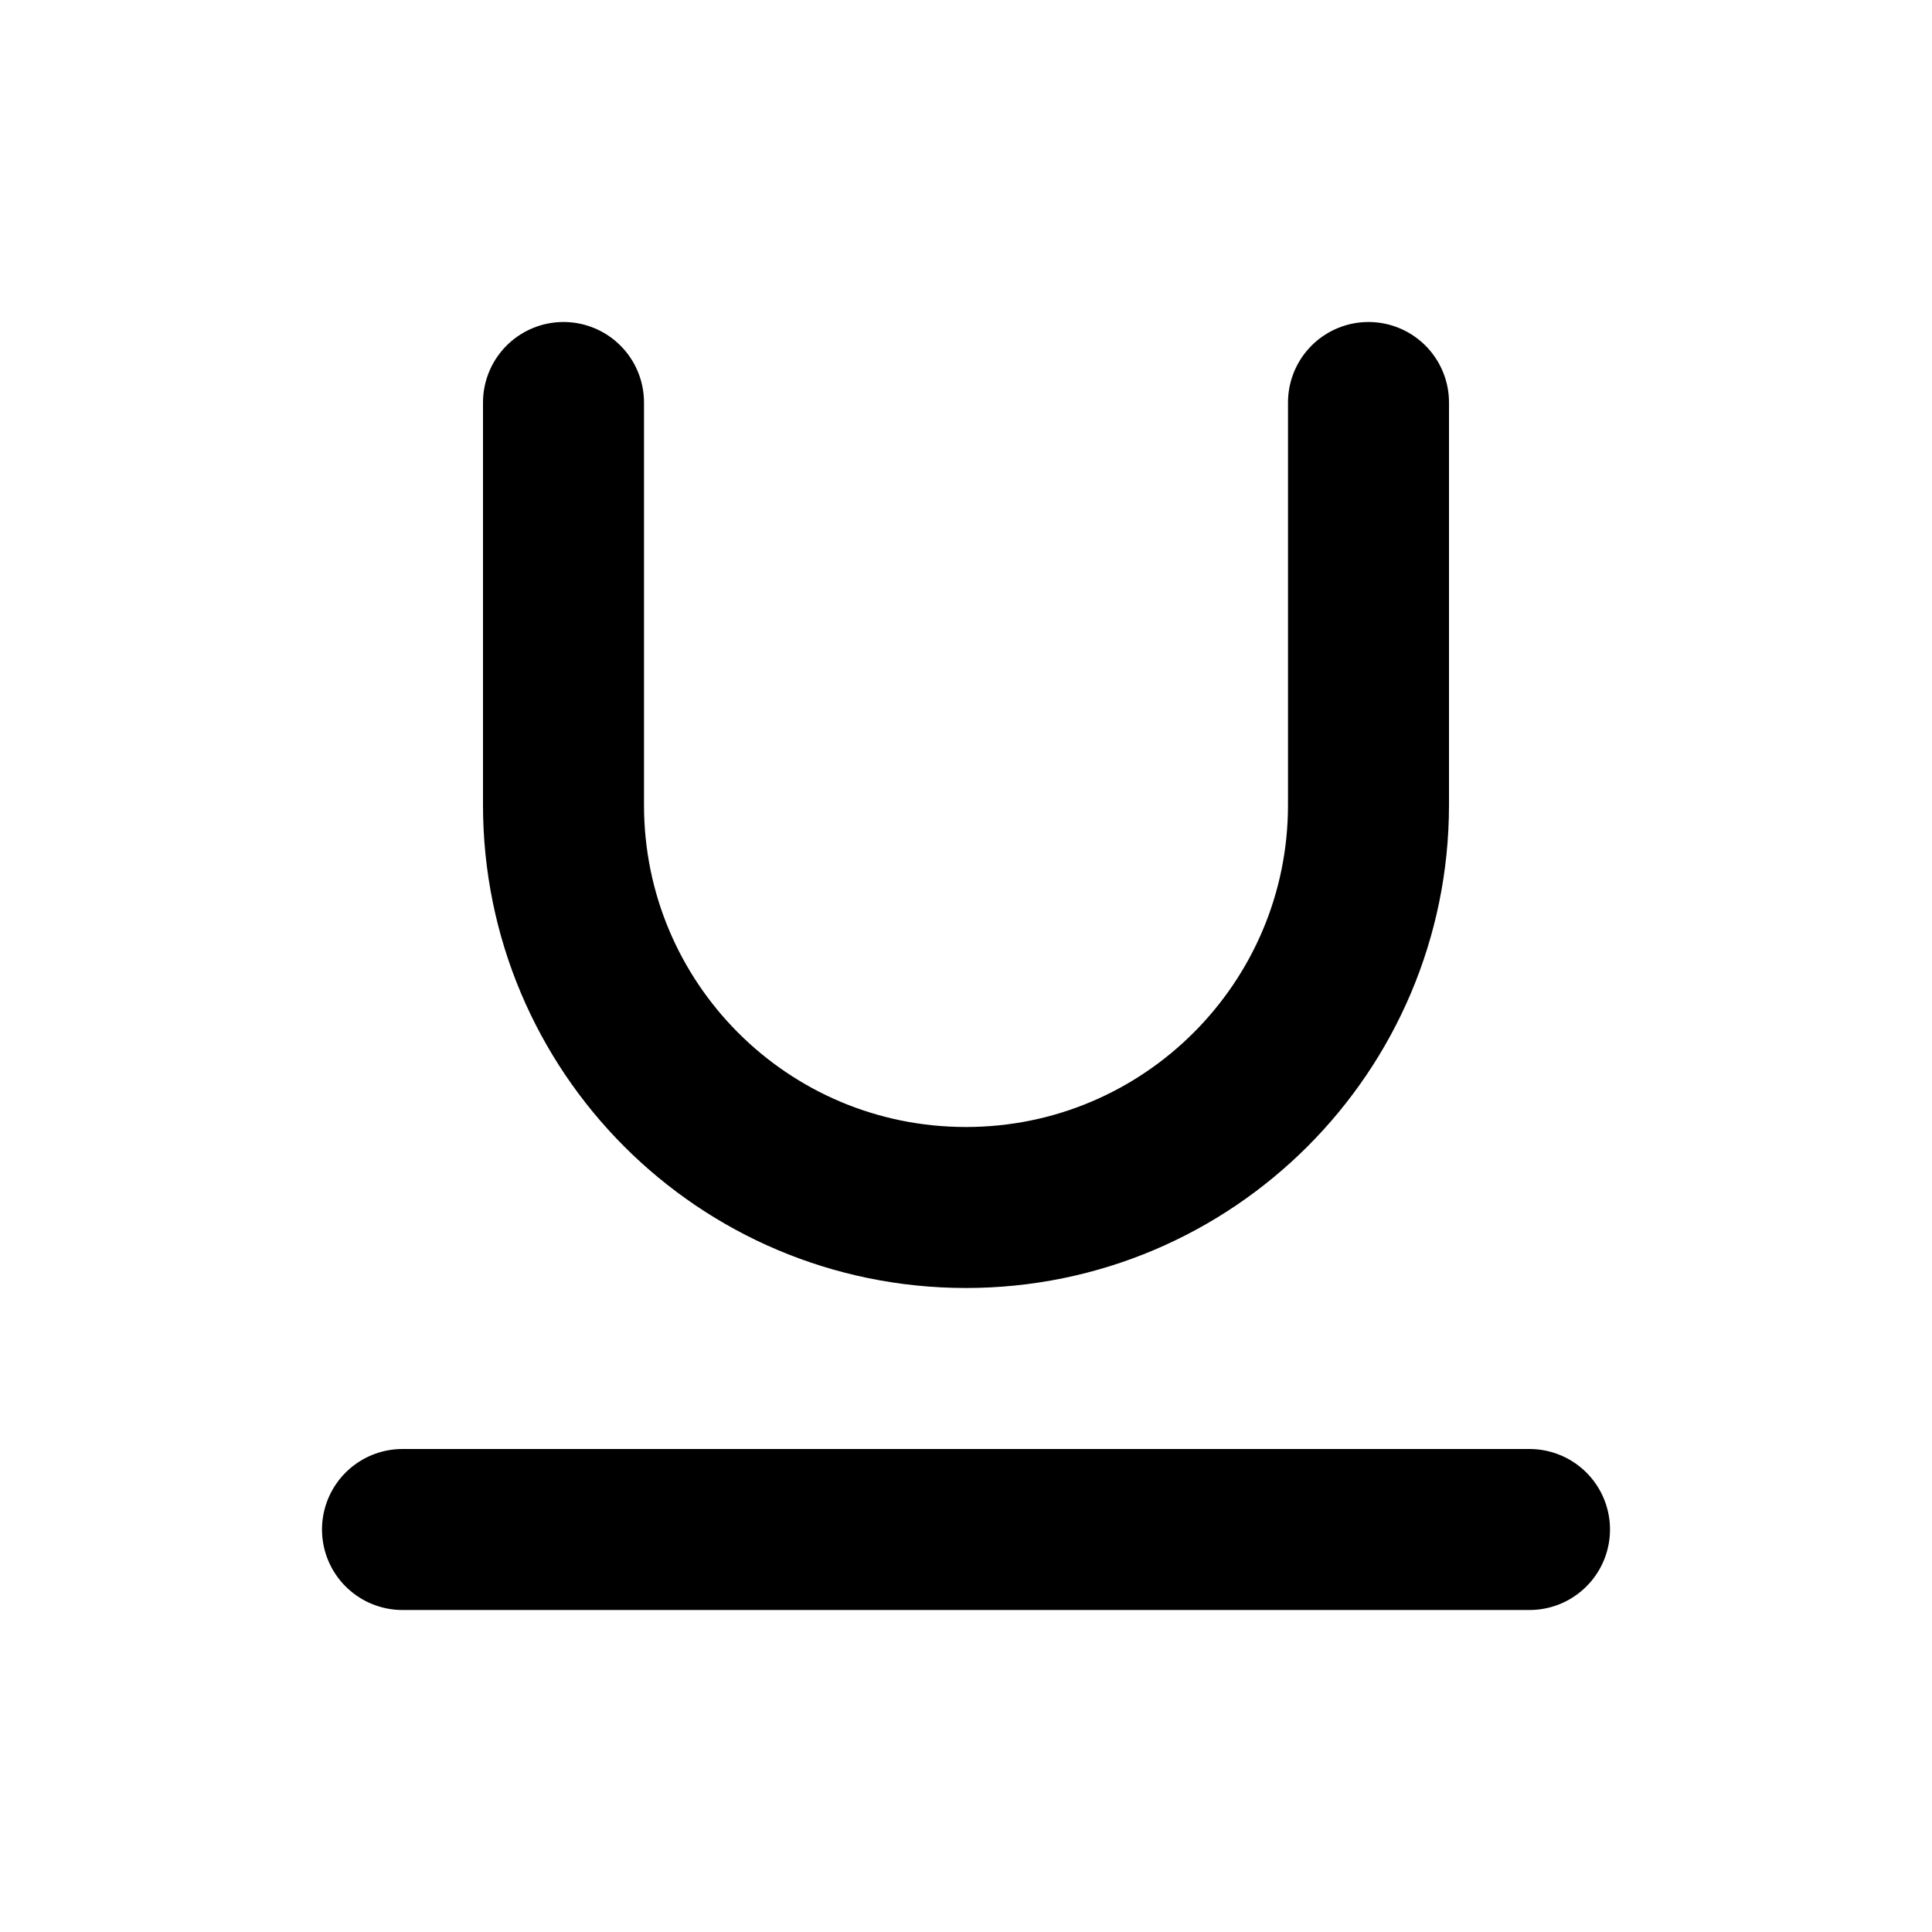 <svg viewBox="0 0 24 24" xmlns="http://www.w3.org/2000/svg"><g fill="none"><path d="M0 0h24v24H0Z"/><g stroke-linecap="round" stroke-width="2" stroke="#000" fill="none" stroke-linejoin="round"><path d="M7 5v5 0c0 2.76 2.23 5 5 5 2.76 0 5-2.24 5-5V5"/><path d="M5 19h14"/></g></g></svg>